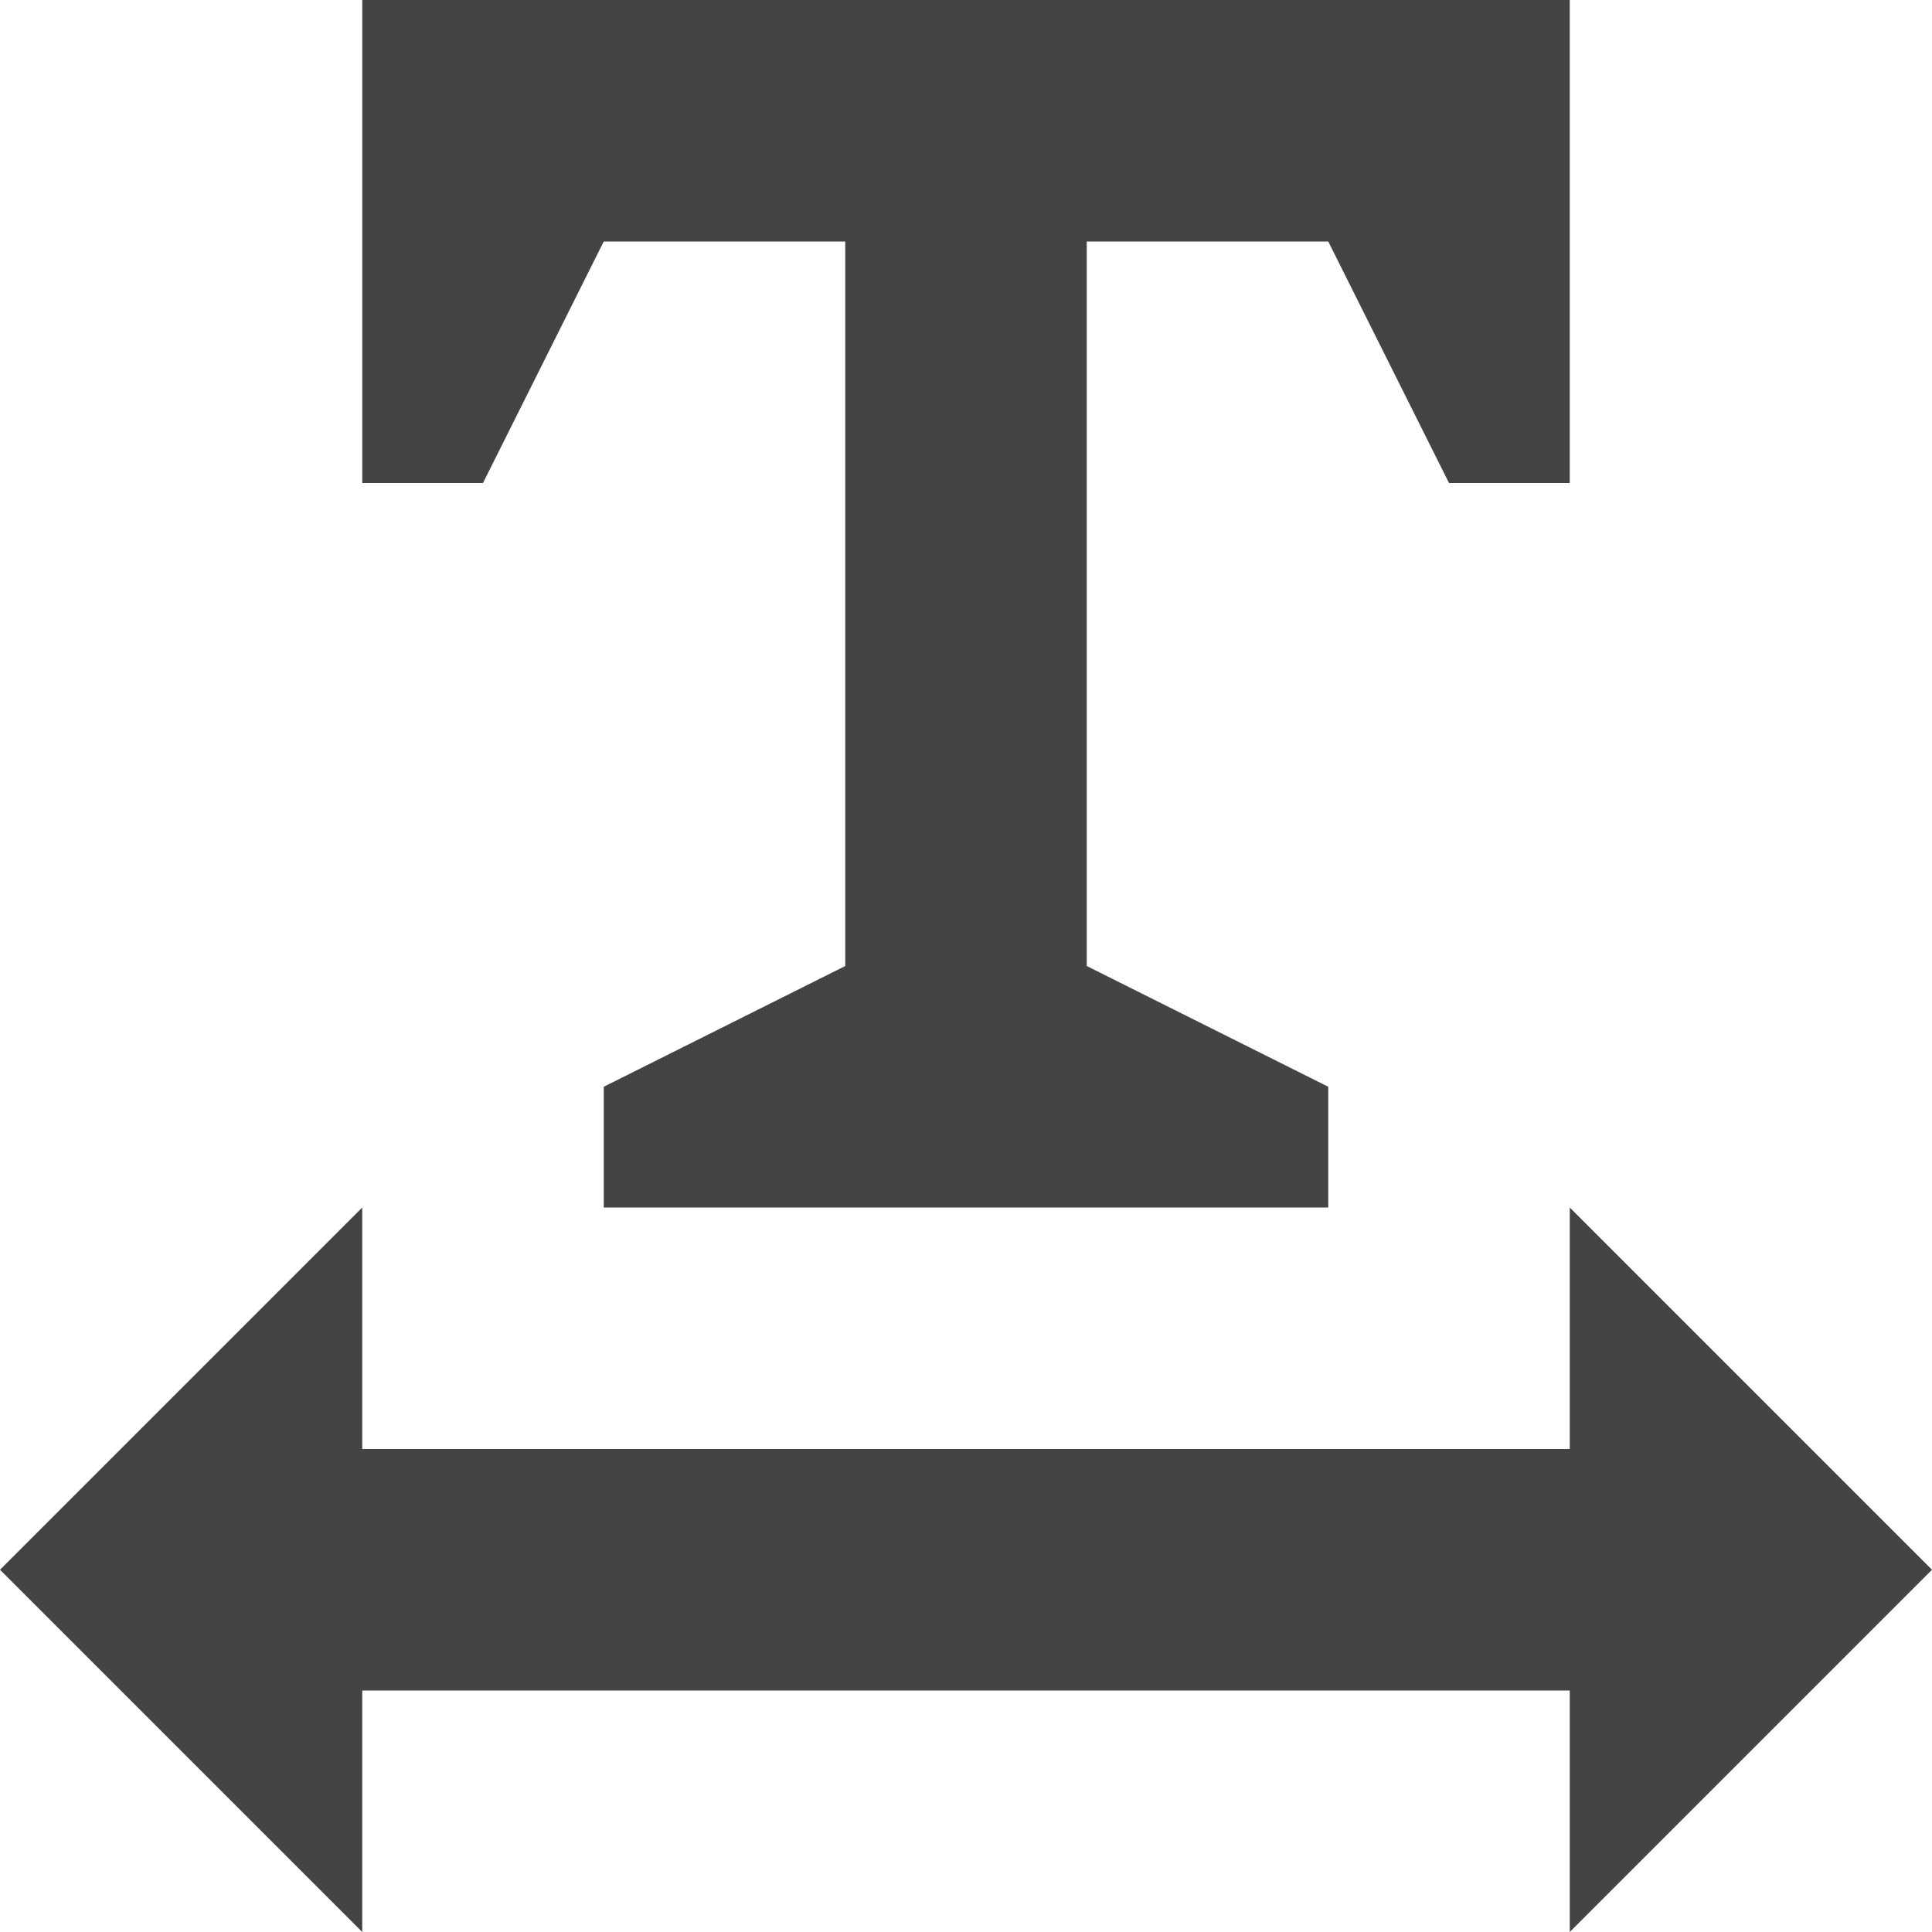 <?xml version="1.0" encoding="utf-8"?>
<!-- Generator: Adobe Illustrator 19.1.0, SVG Export Plug-In . SVG Version: 6.00 Build 0)  -->
<!DOCTYPE svg PUBLIC "-//W3C//DTD SVG 1.1//EN" "http://www.w3.org/Graphics/SVG/1.1/DTD/svg11.dtd">
<svg version="1.1" id="Layer_1" xmlns="http://www.w3.org/2000/svg" xmlns:xlink="http://www.w3.org/1999/xlink" x="0px" y="0px"
	 width="16px" height="16px" viewBox="0 0 16 16" enable-background="new 0 0 16 16" xml:space="preserve">
<polygon data-color="color-2" fill="#444444" points="16,13 13,10 13,12 3,12 3,10 0,13 3,16 3,14 13,14 13,16 "/>
<polygon fill="#444444" points="8,0 3,0 3,4 4,4 5,2 7,2 7,8 5,9 5,10 8,10 11,10 11,9 9,8 9,2 11,2 12,4 13,4 13,0 "/>
</svg>
